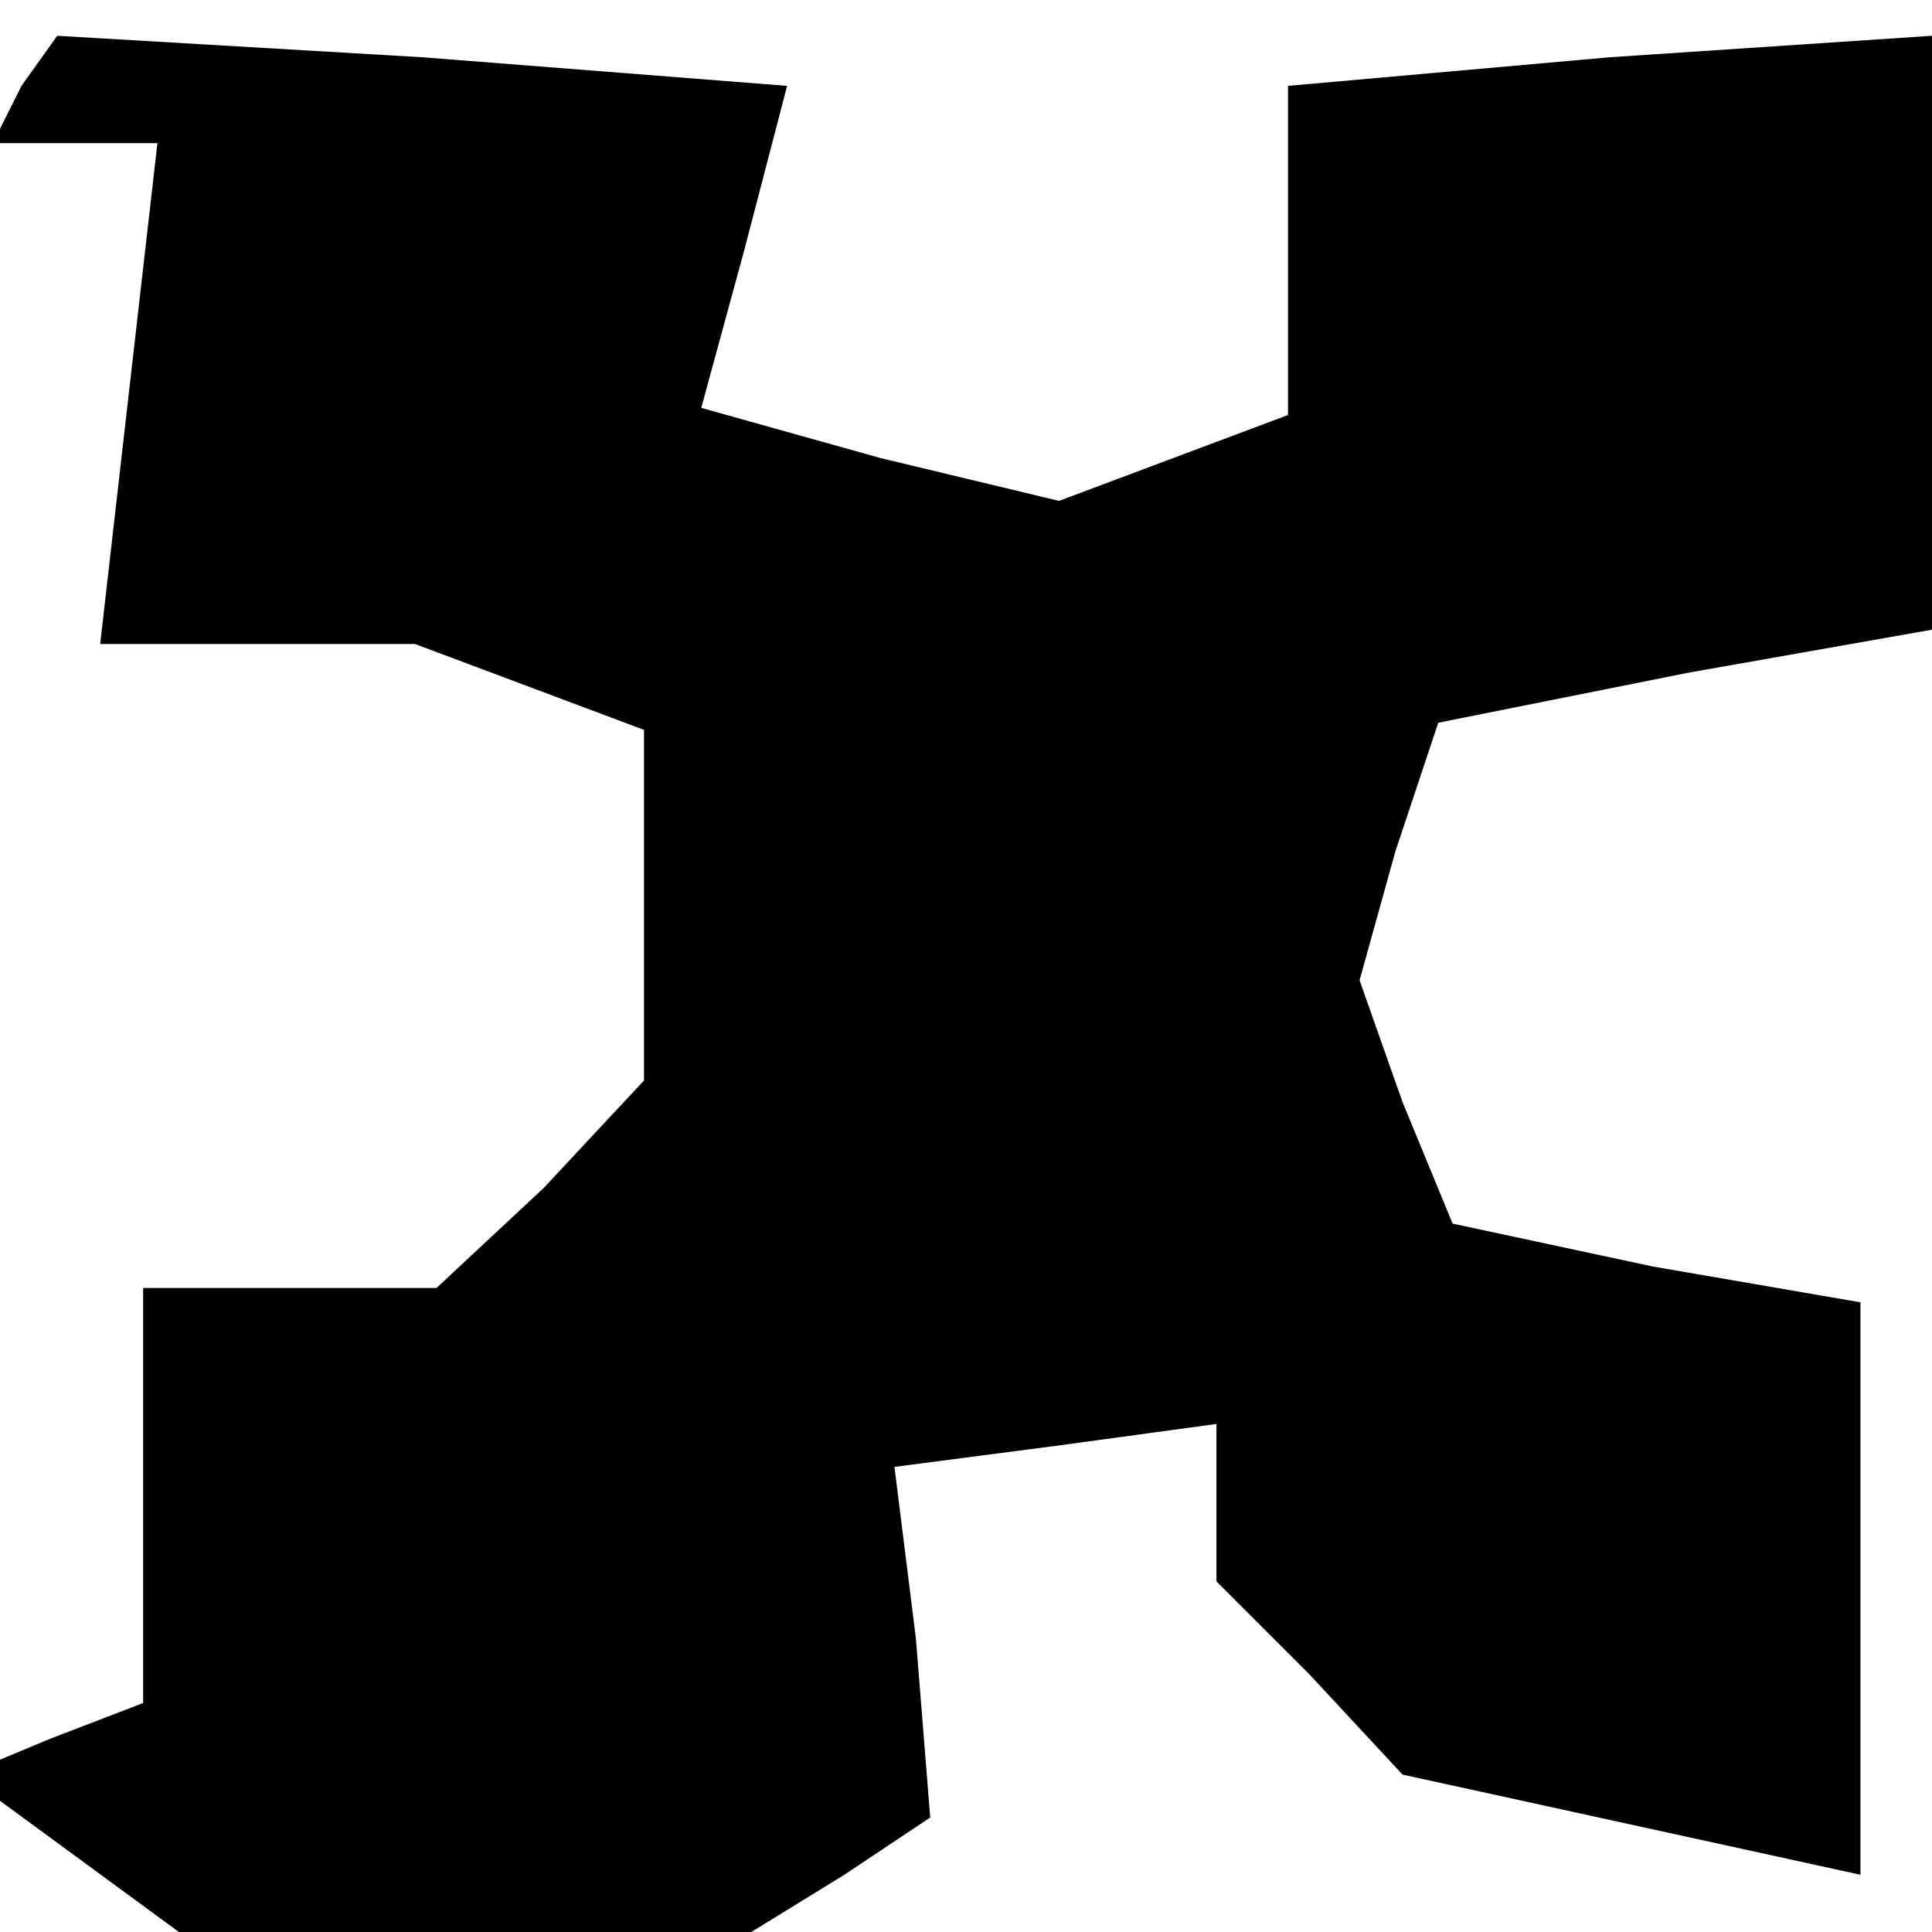 <?xml version="1.0" standalone="no"?>
<!DOCTYPE svg PUBLIC "-//W3C//DTD SVG 20010904//EN"
 "http://www.w3.org/TR/2001/REC-SVG-20010904/DTD/svg10.dtd">
<svg version="1.0" xmlns="http://www.w3.org/2000/svg"
 width="27pt" height="27pt" viewBox="0 0 27 27"
 preserveAspectRatio="xMidYMid meet">
<g transform="translate(0,27) scale(0.1,-0.1)"
fill="#000000" stroke="none">
<path d="M3 258 l-4 -8 12 0 11 0 -4 -35 -4 -35 22 0 22 0 16 -6 16 -6 0 -25
0 -24 -14 -15 -15 -14 -20 0 -21 0 0 -29 0 -29 -13 -5 -12 -5 15 -11 15 -11
40 0 40 0 13 8 12 8 -2 25 -3 24 23 3 22 3 0 -11 0 -11 13 -13 13 -14 32 -7
32 -7 0 40 0 40 -29 5 -28 6 -7 17 -6 17 5 18 6 18 35 7 34 6 0 42 0 41 -45
-3 -45 -4 0 -23 0 -23 -16 -6 -16 -6 -25 6 -25 7 6 22 6 23 -51 4 -51 3 -5 -7z"/>
</g>
</svg>
